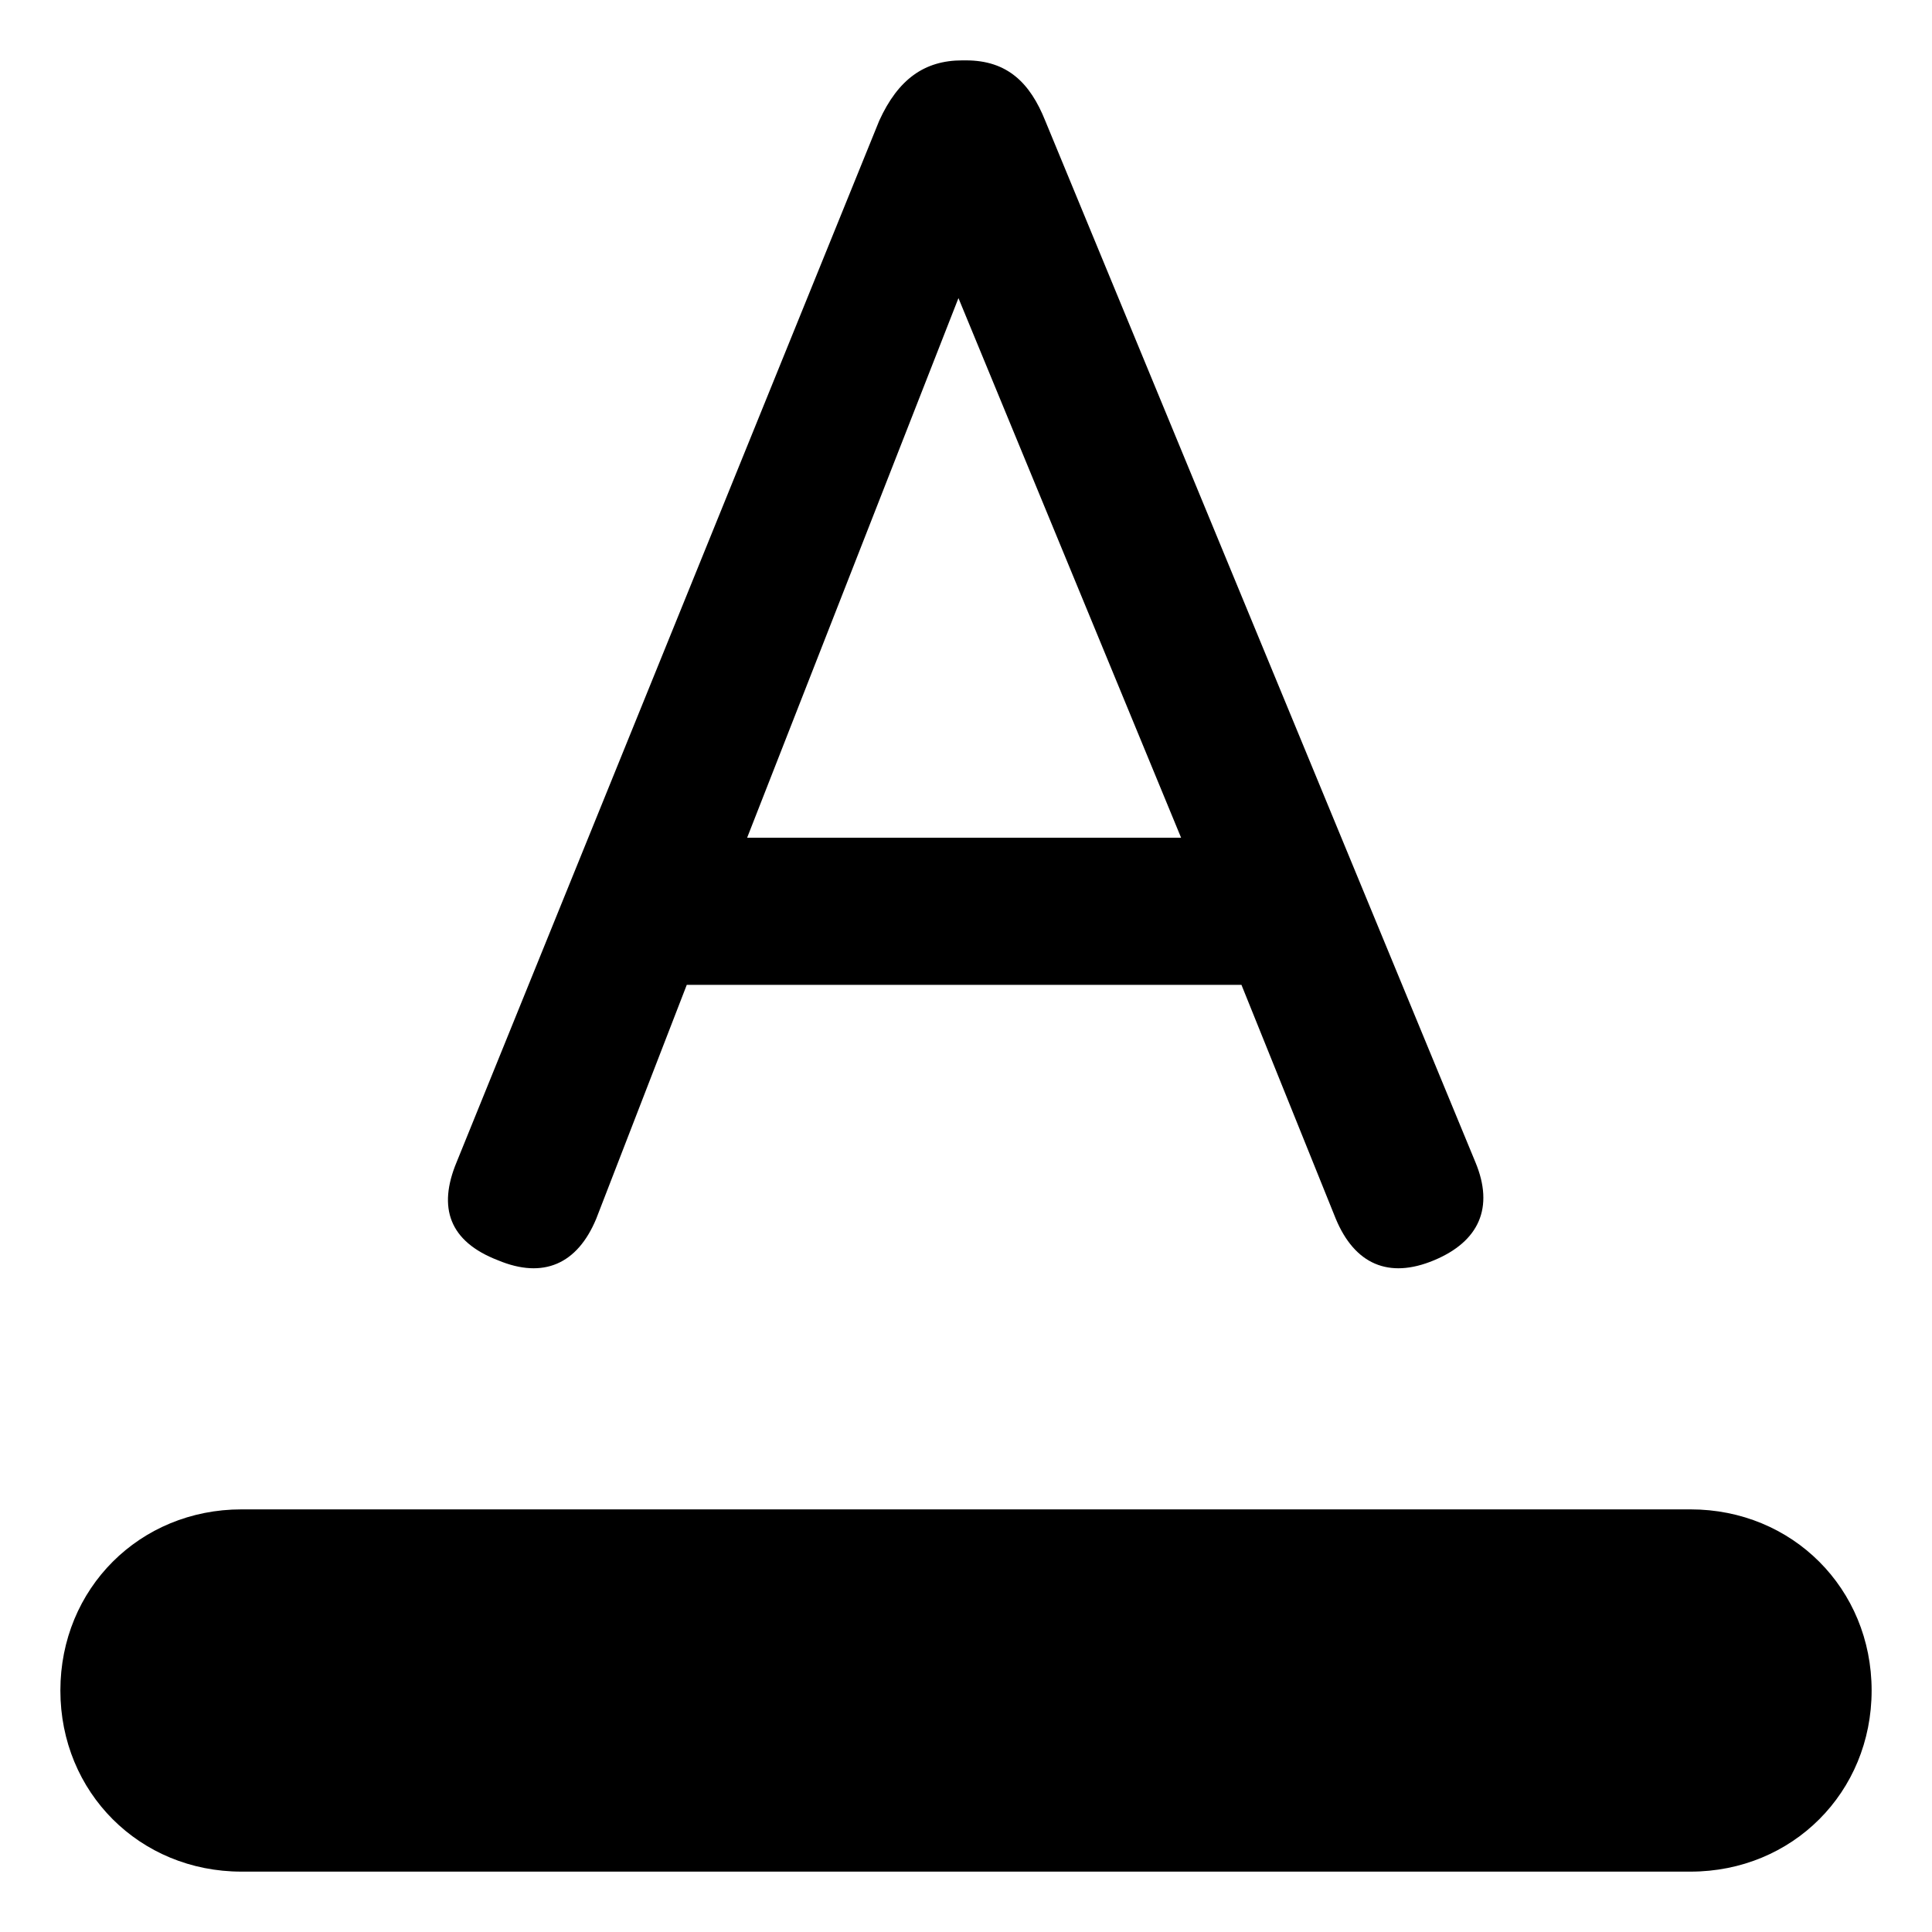 <svg viewBox="0 0 512 512" xmlns="http://www.w3.org/2000/svg">
  <path d="M132 334c-13-5-16-14-11-26L233 32c5-11 12-16 22-16h1c11 0 17 6 21 16l114 276c5 12 1 21-11 26s-21 1-26-11l-25-62H182l-24 62c-5 12-14 16-26 11zm66-112h115L254 79l-56 143z"/>
  <path class="ico-color" d="M496 448c0-27-21-48-48-48H64c-27 0-48 21-48 48s21 48 48 48h384c27 0 48-21 48-48z"/>
</svg>
